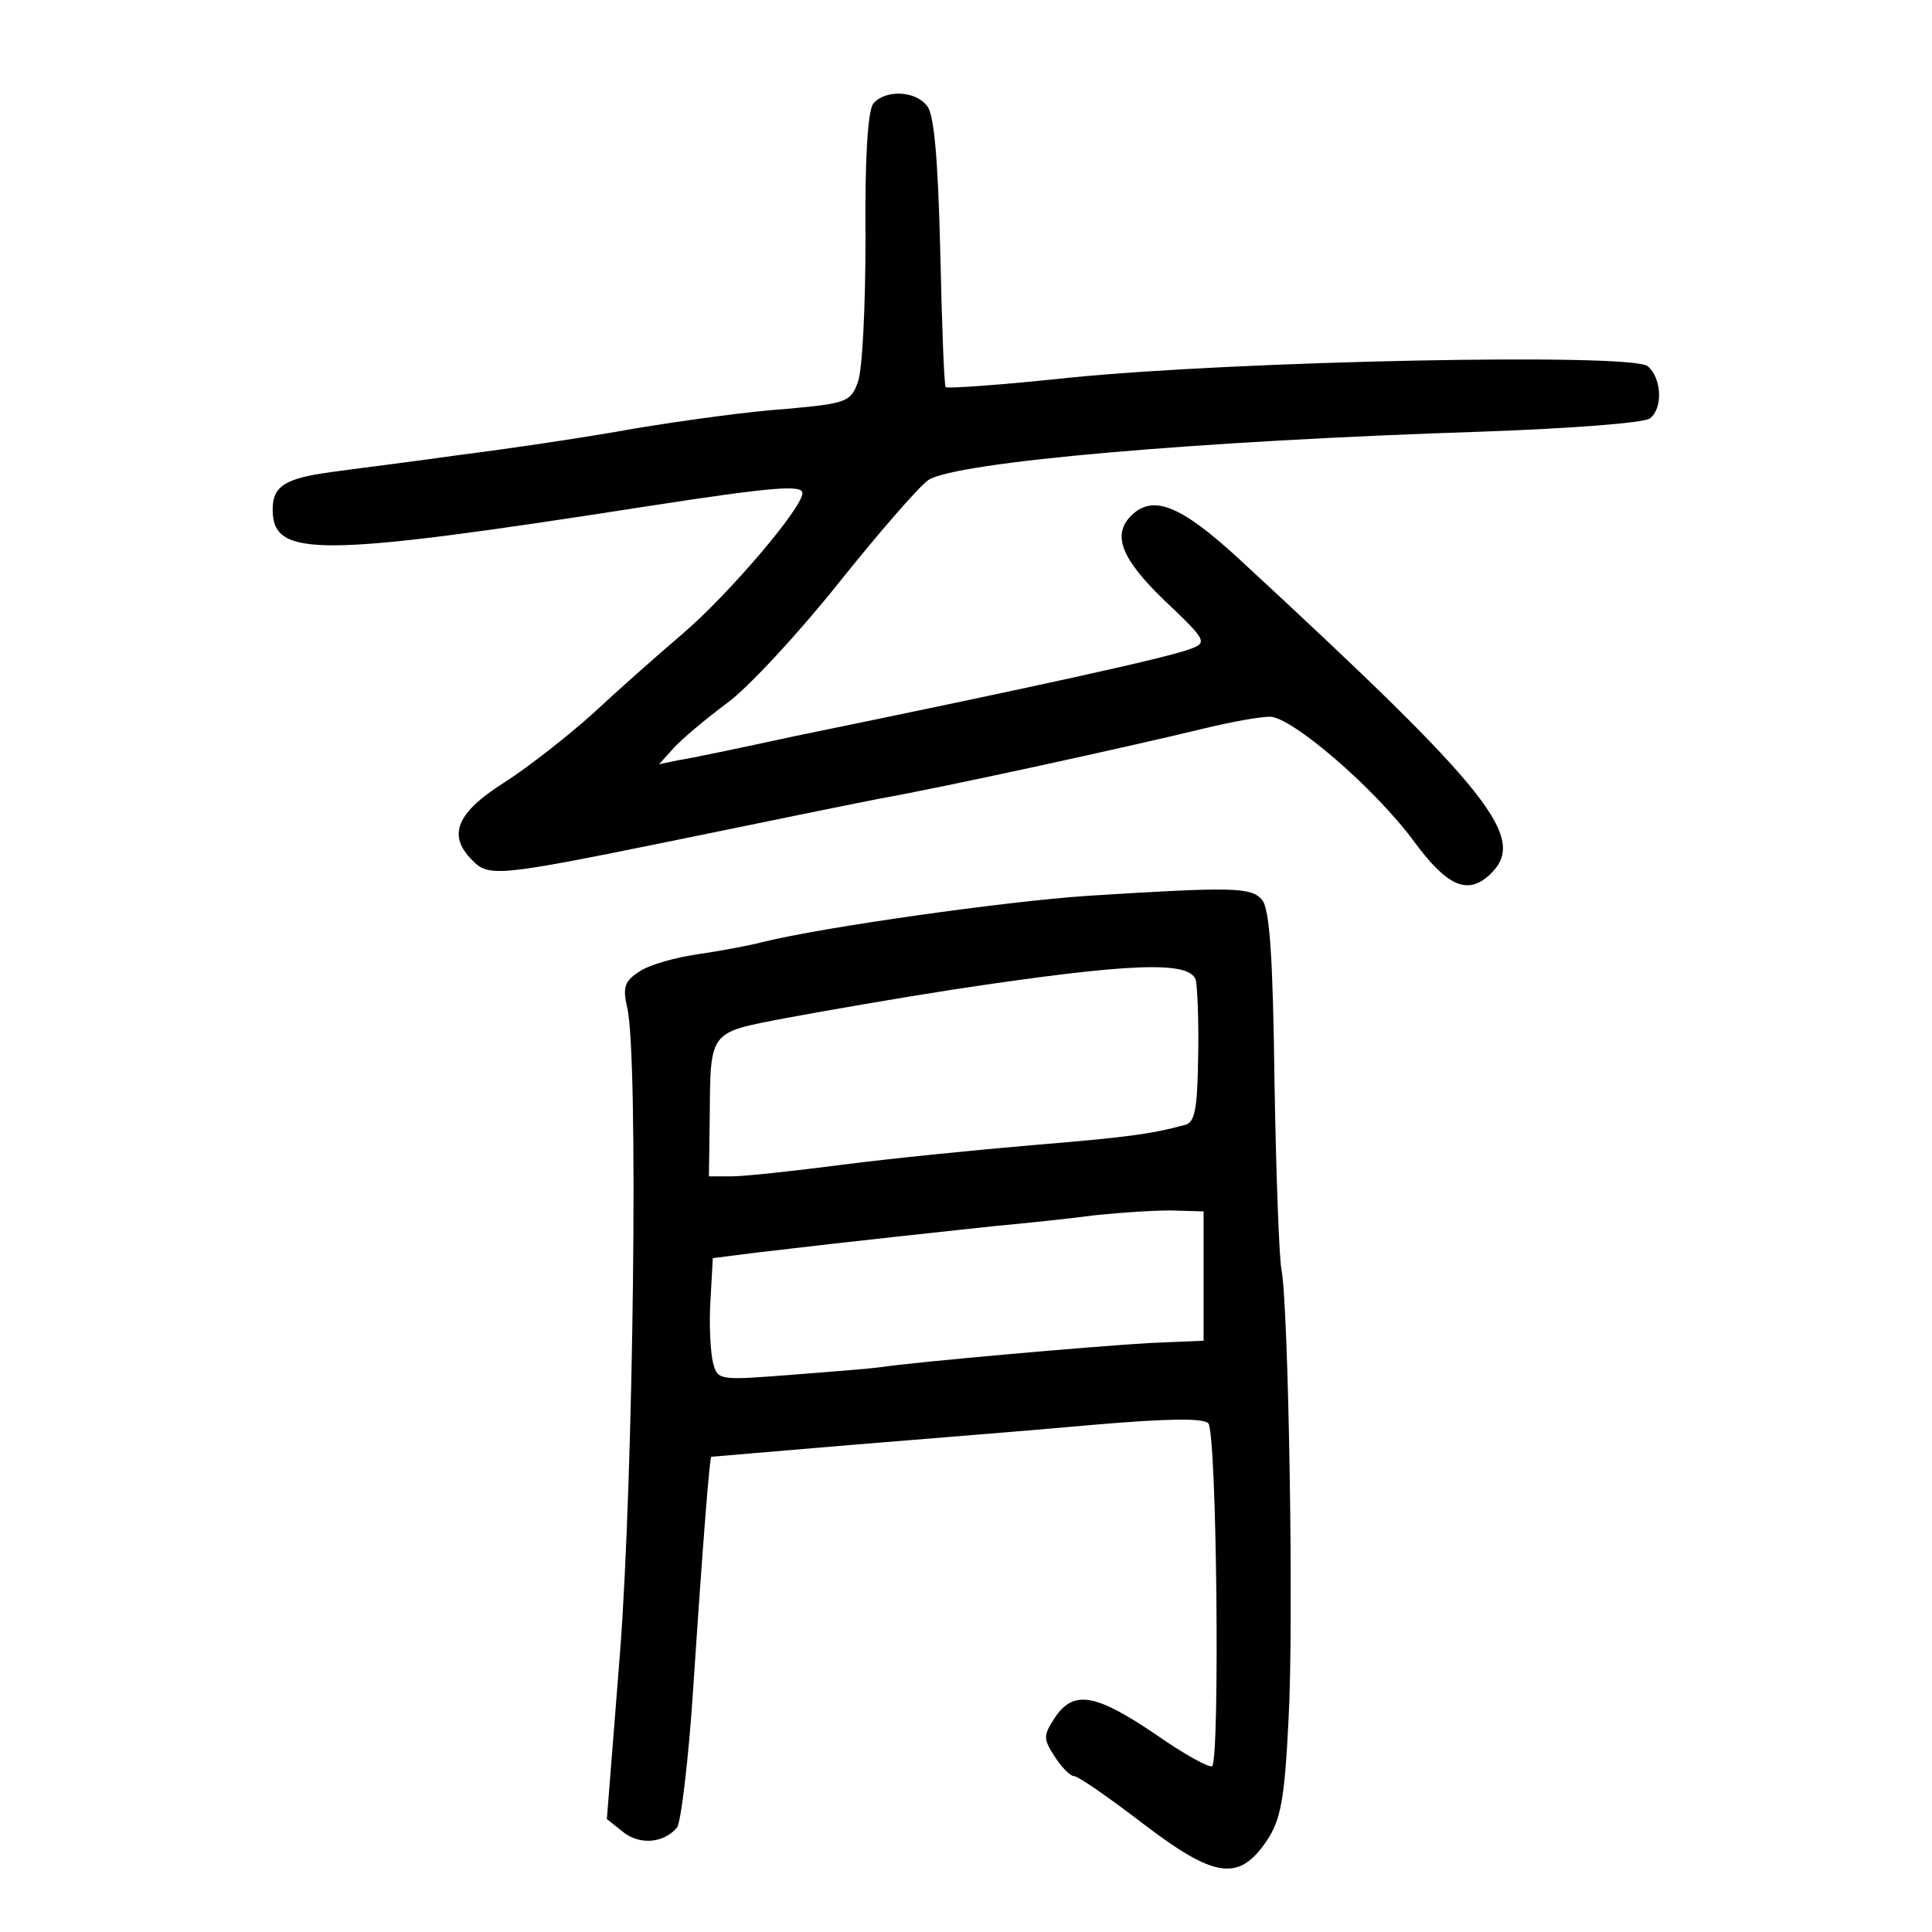 <?xml version="1.0" standalone="no"?>
<!DOCTYPE svg PUBLIC "-//W3C//DTD SVG 20010904//EN"
 "http://www.w3.org/TR/2001/REC-SVG-20010904/DTD/svg10.dtd">
<svg version="1.0" xmlns="http://www.w3.org/2000/svg"
 width="248pt" height="248pt" viewBox="0 0 248 248"
 preserveAspectRatio="xMidYMid meet">
<g transform="translate(0,248) scale(0.1,-0.1)"
fill="#000000" stroke="none">
<path d="M1121 2347 c-7 -9 -11 -70 -10 -173 0 -87 -4 -171 -10 -185 -9 -25
-15 -27 -93 -34 -46 -3 -132 -15 -193 -25 -60 -11 -162 -26 -225 -34 -63 -9
-137 -18 -165 -22 -59 -8 -75 -18 -75 -48 0 -62 56 -62 480 4 162 25 200 28
200 17 0 -19 -94 -129 -152 -179 -34 -29 -87 -76 -117 -104 -31 -28 -82 -68
-113 -88 -62 -39 -74 -68 -42 -100 21 -22 33 -21 254 24 107 22 229 47 270 55
79 14 313 65 416 90 33 8 71 15 84 15 28 0 135 -92 185 -160 42 -57 68 -69 96
-44 52 47 7 104 -321 407 -74 68 -110 83 -138 55 -25 -25 -12 -56 43 -109 54
-51 55 -54 33 -62 -28 -11 -201 -49 -508 -112 -69 -15 -136 -29 -150 -31 l-24
-5 19 21 c11 12 42 38 69 58 26 19 91 89 142 153 52 65 104 125 116 133 37 23
343 50 713 62 110 4 206 11 213 17 17 13 15 52 -3 67 -21 17 -526 7 -744 -15
-84 -9 -155 -14 -157 -12 -2 1 -5 80 -7 174 -3 121 -8 177 -17 187 -15 20 -54
21 -69 3z"/>
<path d="M1395 1330 c-104 -7 -338 -40 -415 -59 -19 -5 -57 -12 -85 -16 -27
-4 -61 -13 -74 -22 -19 -12 -22 -20 -16 -46 15 -61 8 -605 -9 -827 l-17 -215
20 -16 c22 -18 53 -15 70 5 5 6 15 88 21 181 12 182 21 295 23 295 1 0 81 7
177 15 96 8 237 19 313 26 94 8 141 9 148 2 11 -11 15 -430 5 -440 -3 -3 -36
15 -73 41 -77 52 -105 57 -129 21 -15 -23 -15 -27 0 -50 9 -14 20 -25 25 -25
5 0 44 -27 87 -60 93 -71 124 -76 160 -23 18 27 23 53 28 155 7 123 0 531 -9
578 -3 14 -7 123 -9 242 -2 158 -6 221 -16 233 -14 16 -35 17 -225 5z m140
-108 c2 -10 4 -54 3 -99 -1 -66 -4 -84 -17 -87 -44 -12 -76 -16 -196 -26 -71
-6 -181 -17 -243 -25 -62 -8 -126 -15 -142 -15 l-30 0 1 73 c1 115 -2 111 97
130 48 9 146 26 217 37 225 34 302 37 310 12z m10 -380 l0 -83 -70 -3 c-70 -4
-298 -24 -345 -31 -14 -2 -66 -6 -117 -10 -91 -7 -92 -7 -98 17 -3 13 -5 49
-3 79 l3 54 55 7 c135 16 250 28 305 34 33 3 92 9 130 14 39 4 86 7 105 6 l35
-1 0 -83z"/>
</g>
</svg>
